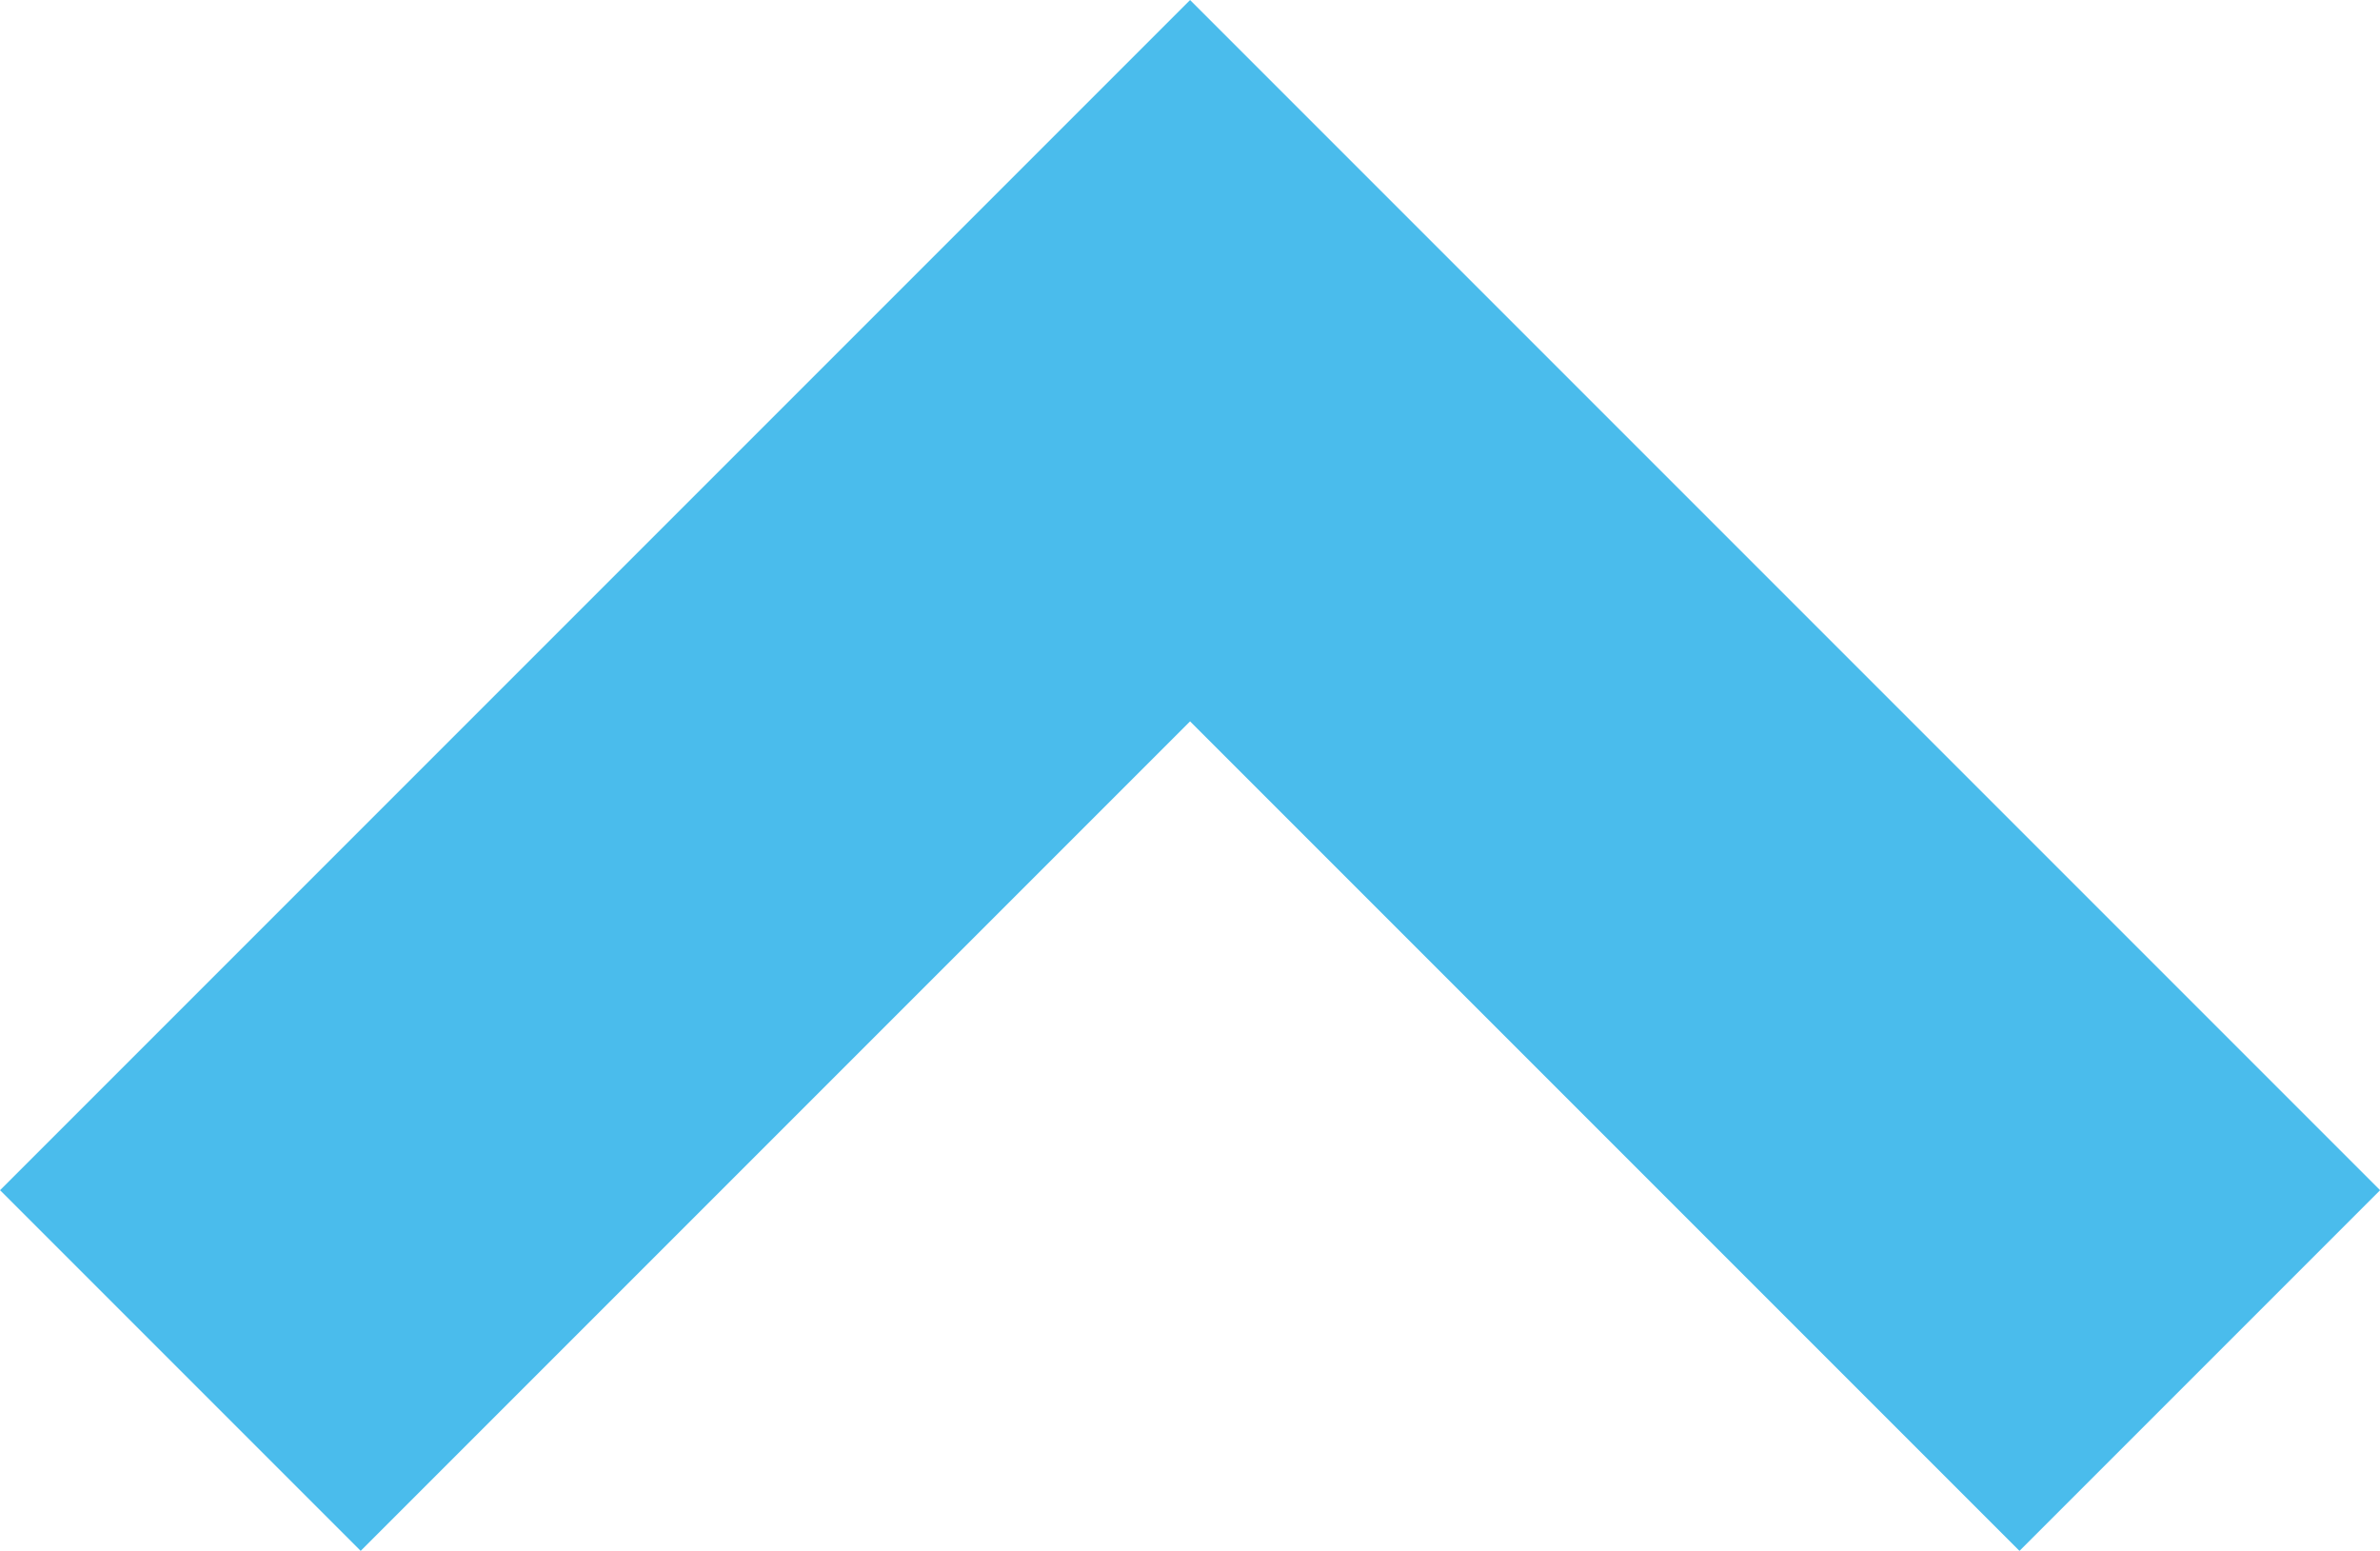<svg viewBox="0 0 14 9.121" xmlns="http://www.w3.org/2000/svg" xmlns:xlink="http://www.w3.org/1999/xlink" width="14" height="9.121" fill="none" customFrame="#000000">
	<path id="Vector" d="M0 0L7 7M11.879 0L4.879 7" stroke="rgb(74,188,236)" stroke-width="3" transform="matrix(1,0,0,-1,1.061,8.061)" />
</svg>
